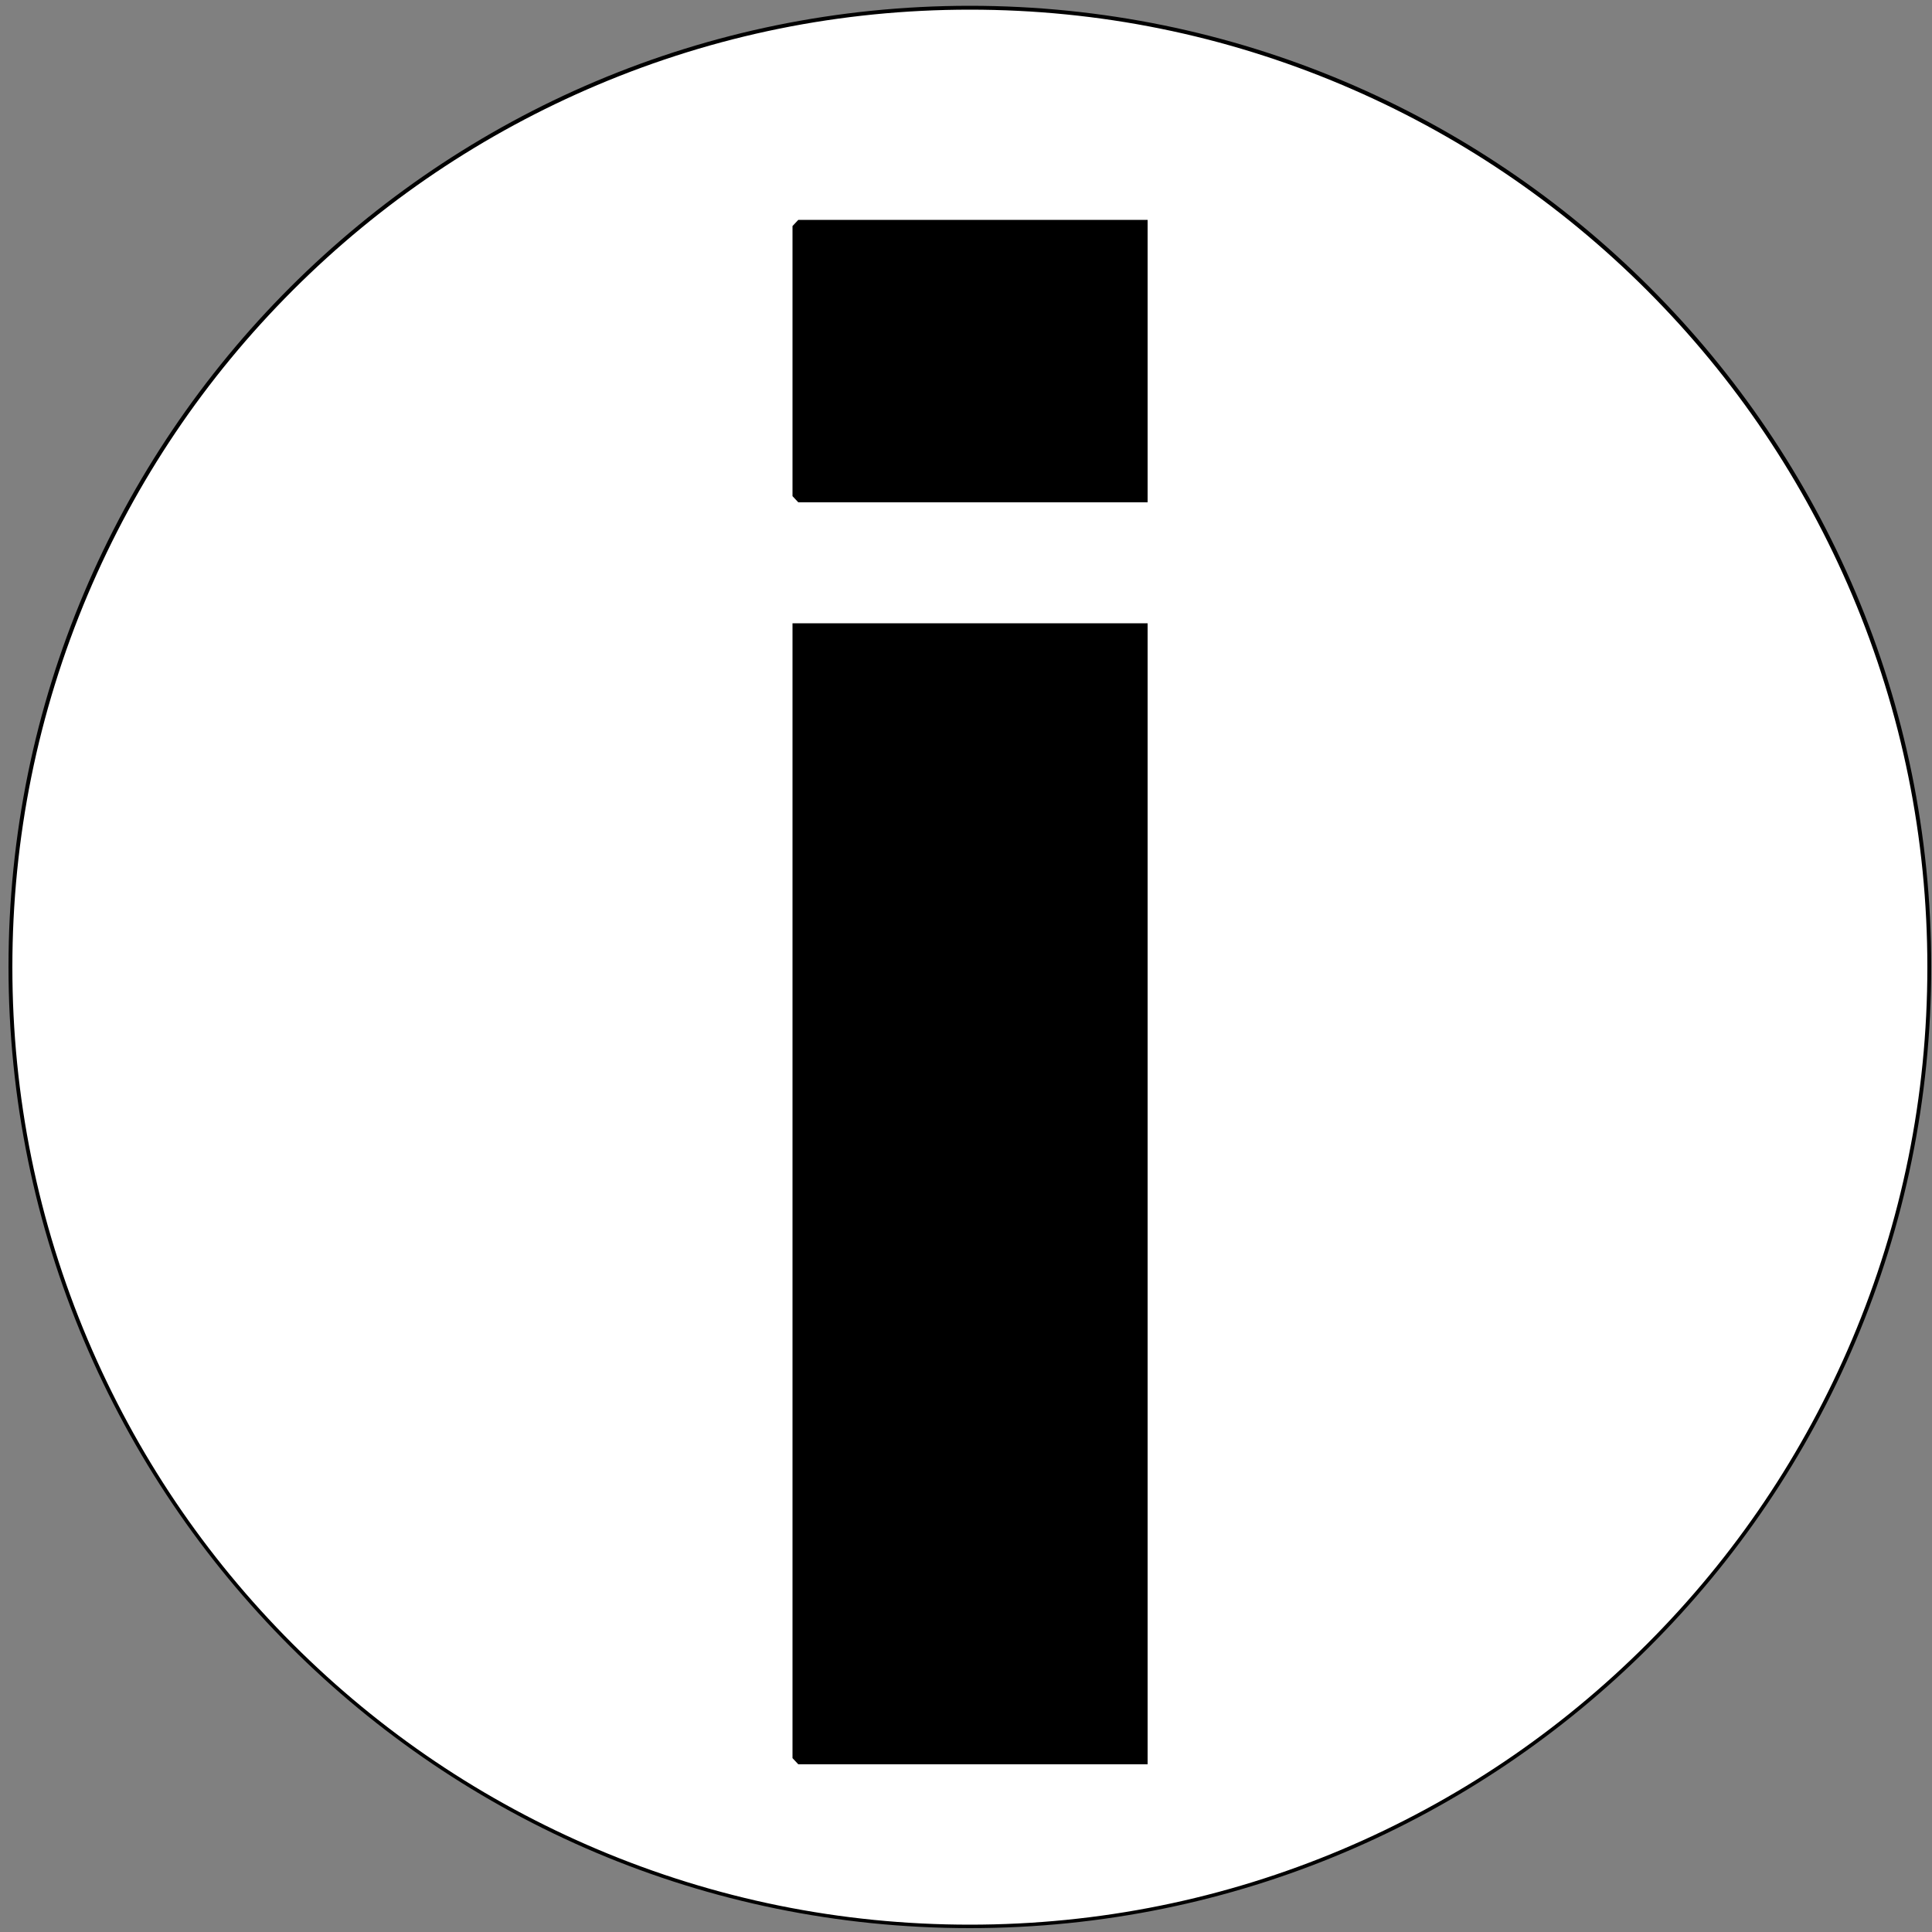 <?xml version="1.0" encoding="UTF-8"?>
<svg id="Layer_1" xmlns="http://www.w3.org/2000/svg" version="1.1" viewBox="0 0 500 500">
  <rect x="0" y="0" width="500" height="500" fill="#808080" stroke="none"/>
  <!-- Generator: Adobe Illustrator 29.8.1, SVG Export Plug-In . SVG Version: 2.1.1 Build 2)  -->
  <defs>
    <style>
      .st0 {
        fill: #fff;
      }
    </style>
  </defs>
  <g>
    <path class="st0" d="M251,498.5c-66.3,0-128.7-25.8-175.6-72.7S2.7,316.6,2.7,250.2,28.6,121.6,75.5,74.7,184.7,2,251,2s128.7,25.8,175.6,72.7,72.7,109.2,72.7,175.6-25.8,128.7-72.7,175.6-109.2,72.7-175.6,72.7Z"/>
    <path d="M251,2.5c33.5,0,65.9,6.6,96.4,19.5,29.5,12.5,56,30.3,78.8,53.1,22.8,22.8,40.6,49.3,53.1,78.8,12.9,30.5,19.5,63,19.5,96.4s-6.6,65.9-19.5,96.4c-12.5,29.5-30.3,56-53.1,78.8-22.8,22.8-49.3,40.6-78.8,53.1-30.5,12.9-63,19.5-96.4,19.5s-65.9-6.6-96.4-19.5c-29.5-12.5-56-30.3-78.8-53.1-22.8-22.8-40.6-49.3-53.1-78.8-12.9-30.5-19.5-63-19.5-96.4s6.6-65.9,19.5-96.4c12.5-29.5,30.3-56,53.1-78.8,22.8-22.8,49.3-40.6,78.8-53.1,30.5-12.9,63-19.5,96.4-19.5M251,1.5C113.6,1.5,2.2,112.9,2.2,250.2s111.4,248.8,248.8,248.8,248.8-111.4,248.8-248.8S388.4,1.5,251,1.5h0Z"/>
  </g>
  <polygon class="st0" points="297 56.9 206.6 56.9 205.1 58.5 205.1 128.4 206.6 130 297 130 297 56.9"/>
  <polygon class="st0" points="297 161.3 205.1 161.3 205.1 455 206.6 456.6 297 456.6 297 161.3"/>
  <polygon points="297 161.3 297 456.6 206.6 456.6 205.1 455 205.1 161.3 297 161.3"/>
  <polygon points="297 56.9 297 130 206.6 130 205.1 128.4 205.1 58.5 206.6 56.9 297 56.9"/>
</svg>